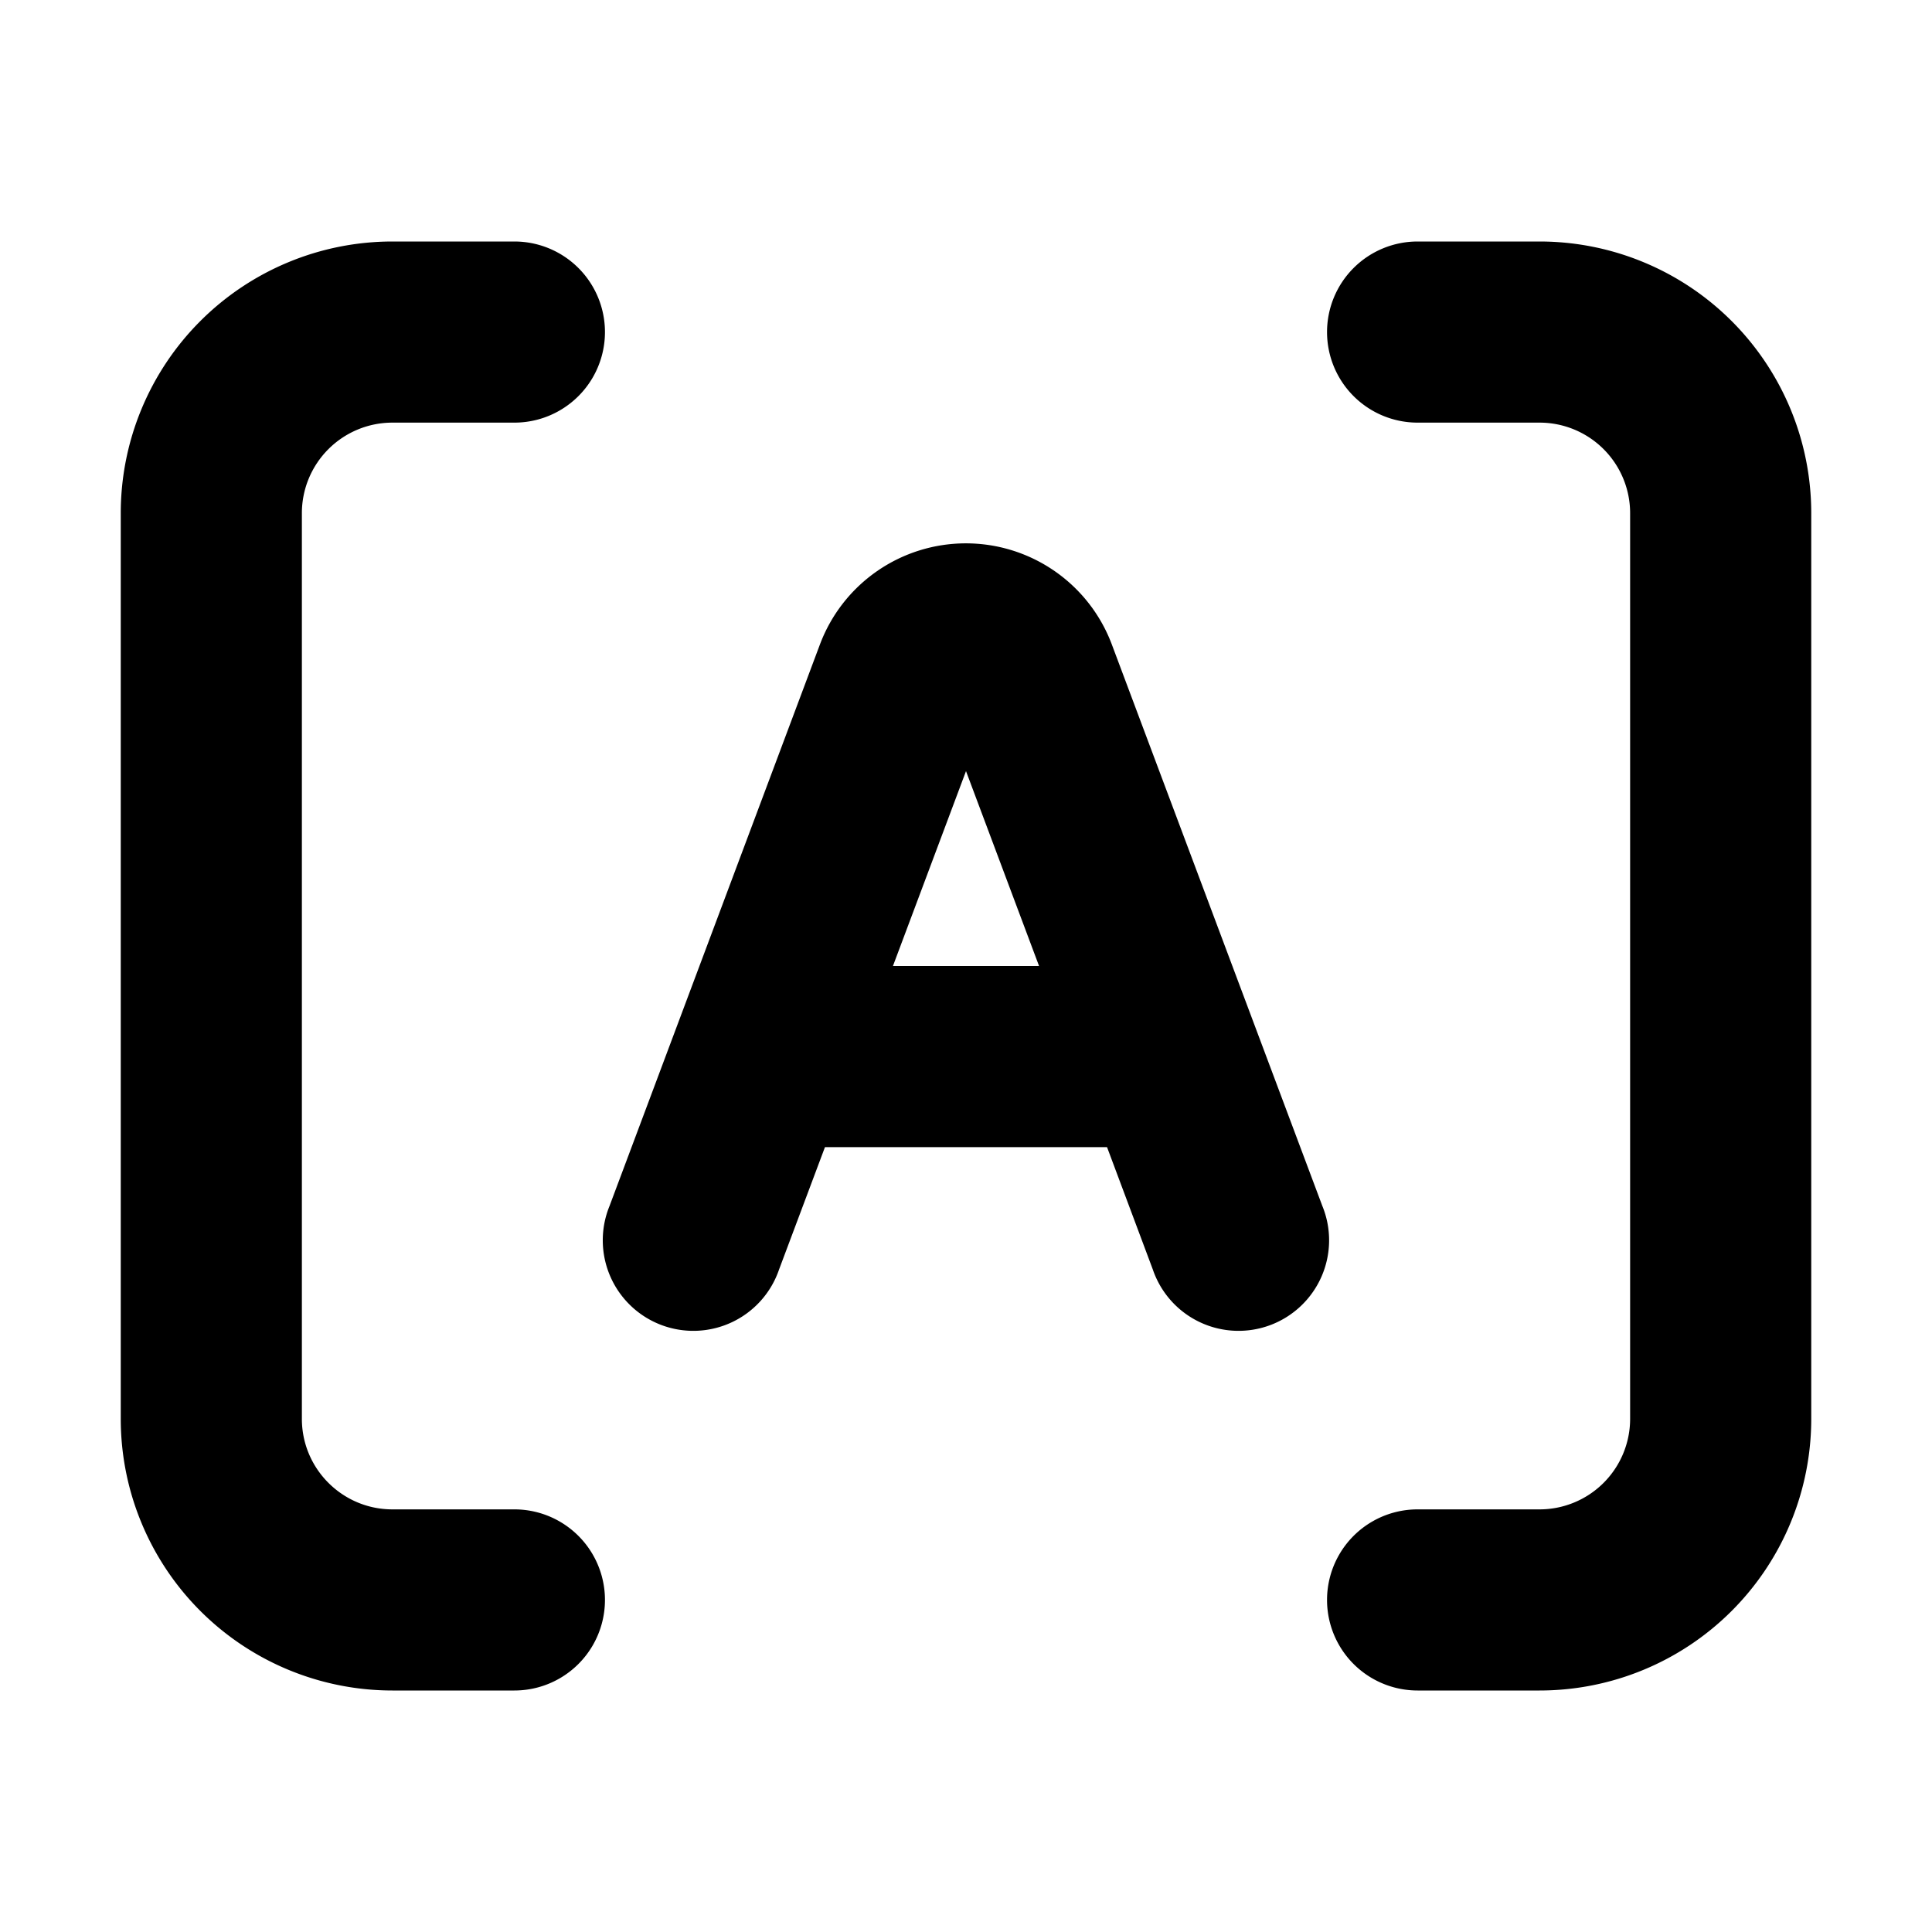 <svg xmlns="http://www.w3.org/2000/svg" width="1em" height="1em" viewBox="0 0 16 16"><path fill="currentColor" fill-rule="evenodd" d="M3.25 3.5a.75.75 0 0 0-.75.75v7.5c0 .414.336.75.75.75h1.01a.75.75 0 0 1 0 1.5H3.25A2.25 2.25 0 0 1 1 11.75v-7.5A2.25 2.25 0 0 1 3.25 2h1.01a.75.75 0 0 1 0 1.5zm7.74-.75a.75.75 0 0 1 .75-.75h1.01A2.25 2.25 0 0 1 15 4.25v7.5A2.25 2.25 0 0 1 12.75 14h-1.01a.75.75 0 0 1 0-1.5h1.01a.75.75 0 0 0 .75-.75v-7.5a.75.75 0 0 0-.75-.75h-1.01a.75.75 0 0 1-.75-.75m-4.2 2.588a1.291 1.291 0 0 1 2.418 0l1.743 4.649a.75.75 0 1 1-1.404.526L9.168 9.5H6.832l-.38 1.013a.75.75 0 1 1-1.404-.526zM7.395 8h1.21L8 6.386z" clip-rule="evenodd"/></svg>